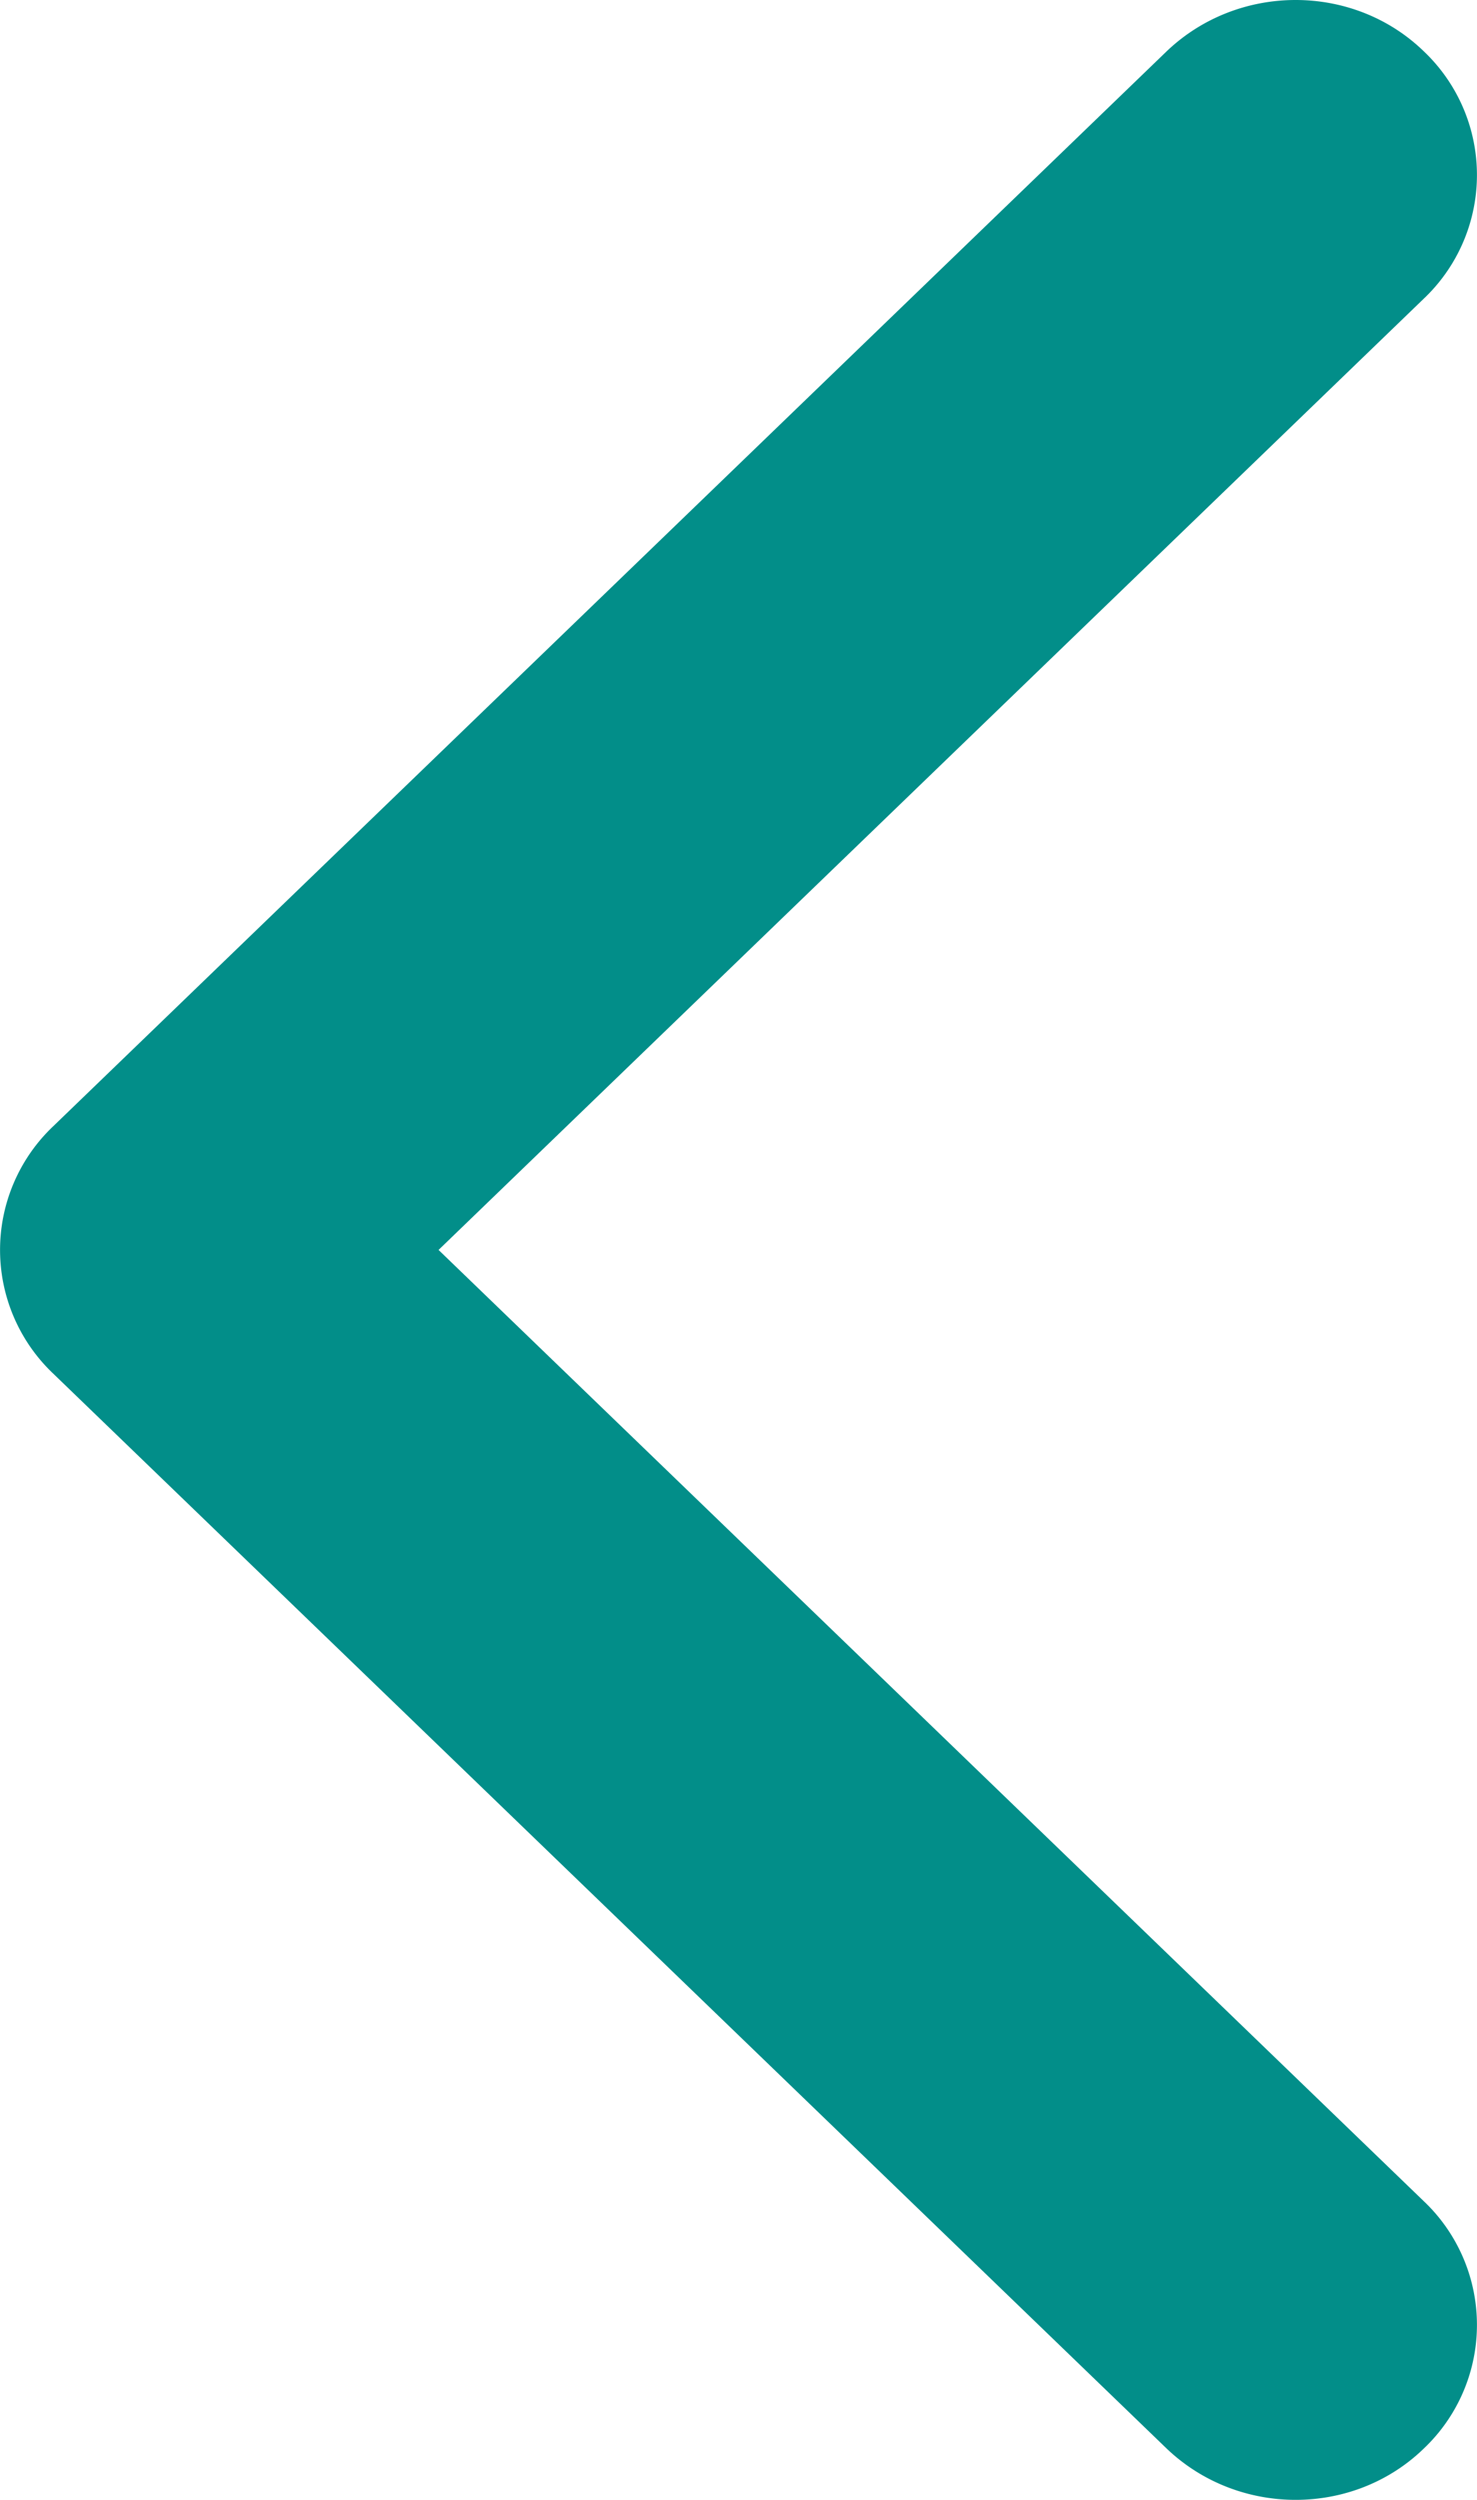 <svg xmlns="http://www.w3.org/2000/svg" xmlns:xlink="http://www.w3.org/1999/xlink" width="13" height="22" viewBox="0 0 13 22"><defs><path id="5kyca" d="M255.53 3898.09l-9.8 9.46c-.63.6-1.64.6-2.26 0a1.5 1.5 0 0 1 0-2.18l8.67-8.37-8.67-8.37a1.5 1.5 0 0 1 0-2.18c.62-.6 1.63-.6 2.26 0l9.8 9.46a1.5 1.5 0 0 1 0 2.18z"/></defs><g><g transform="rotate(-180 128 1954)"><g><use fill="#028e89" xlink:href="#5kyca"/></g></g></g></svg>